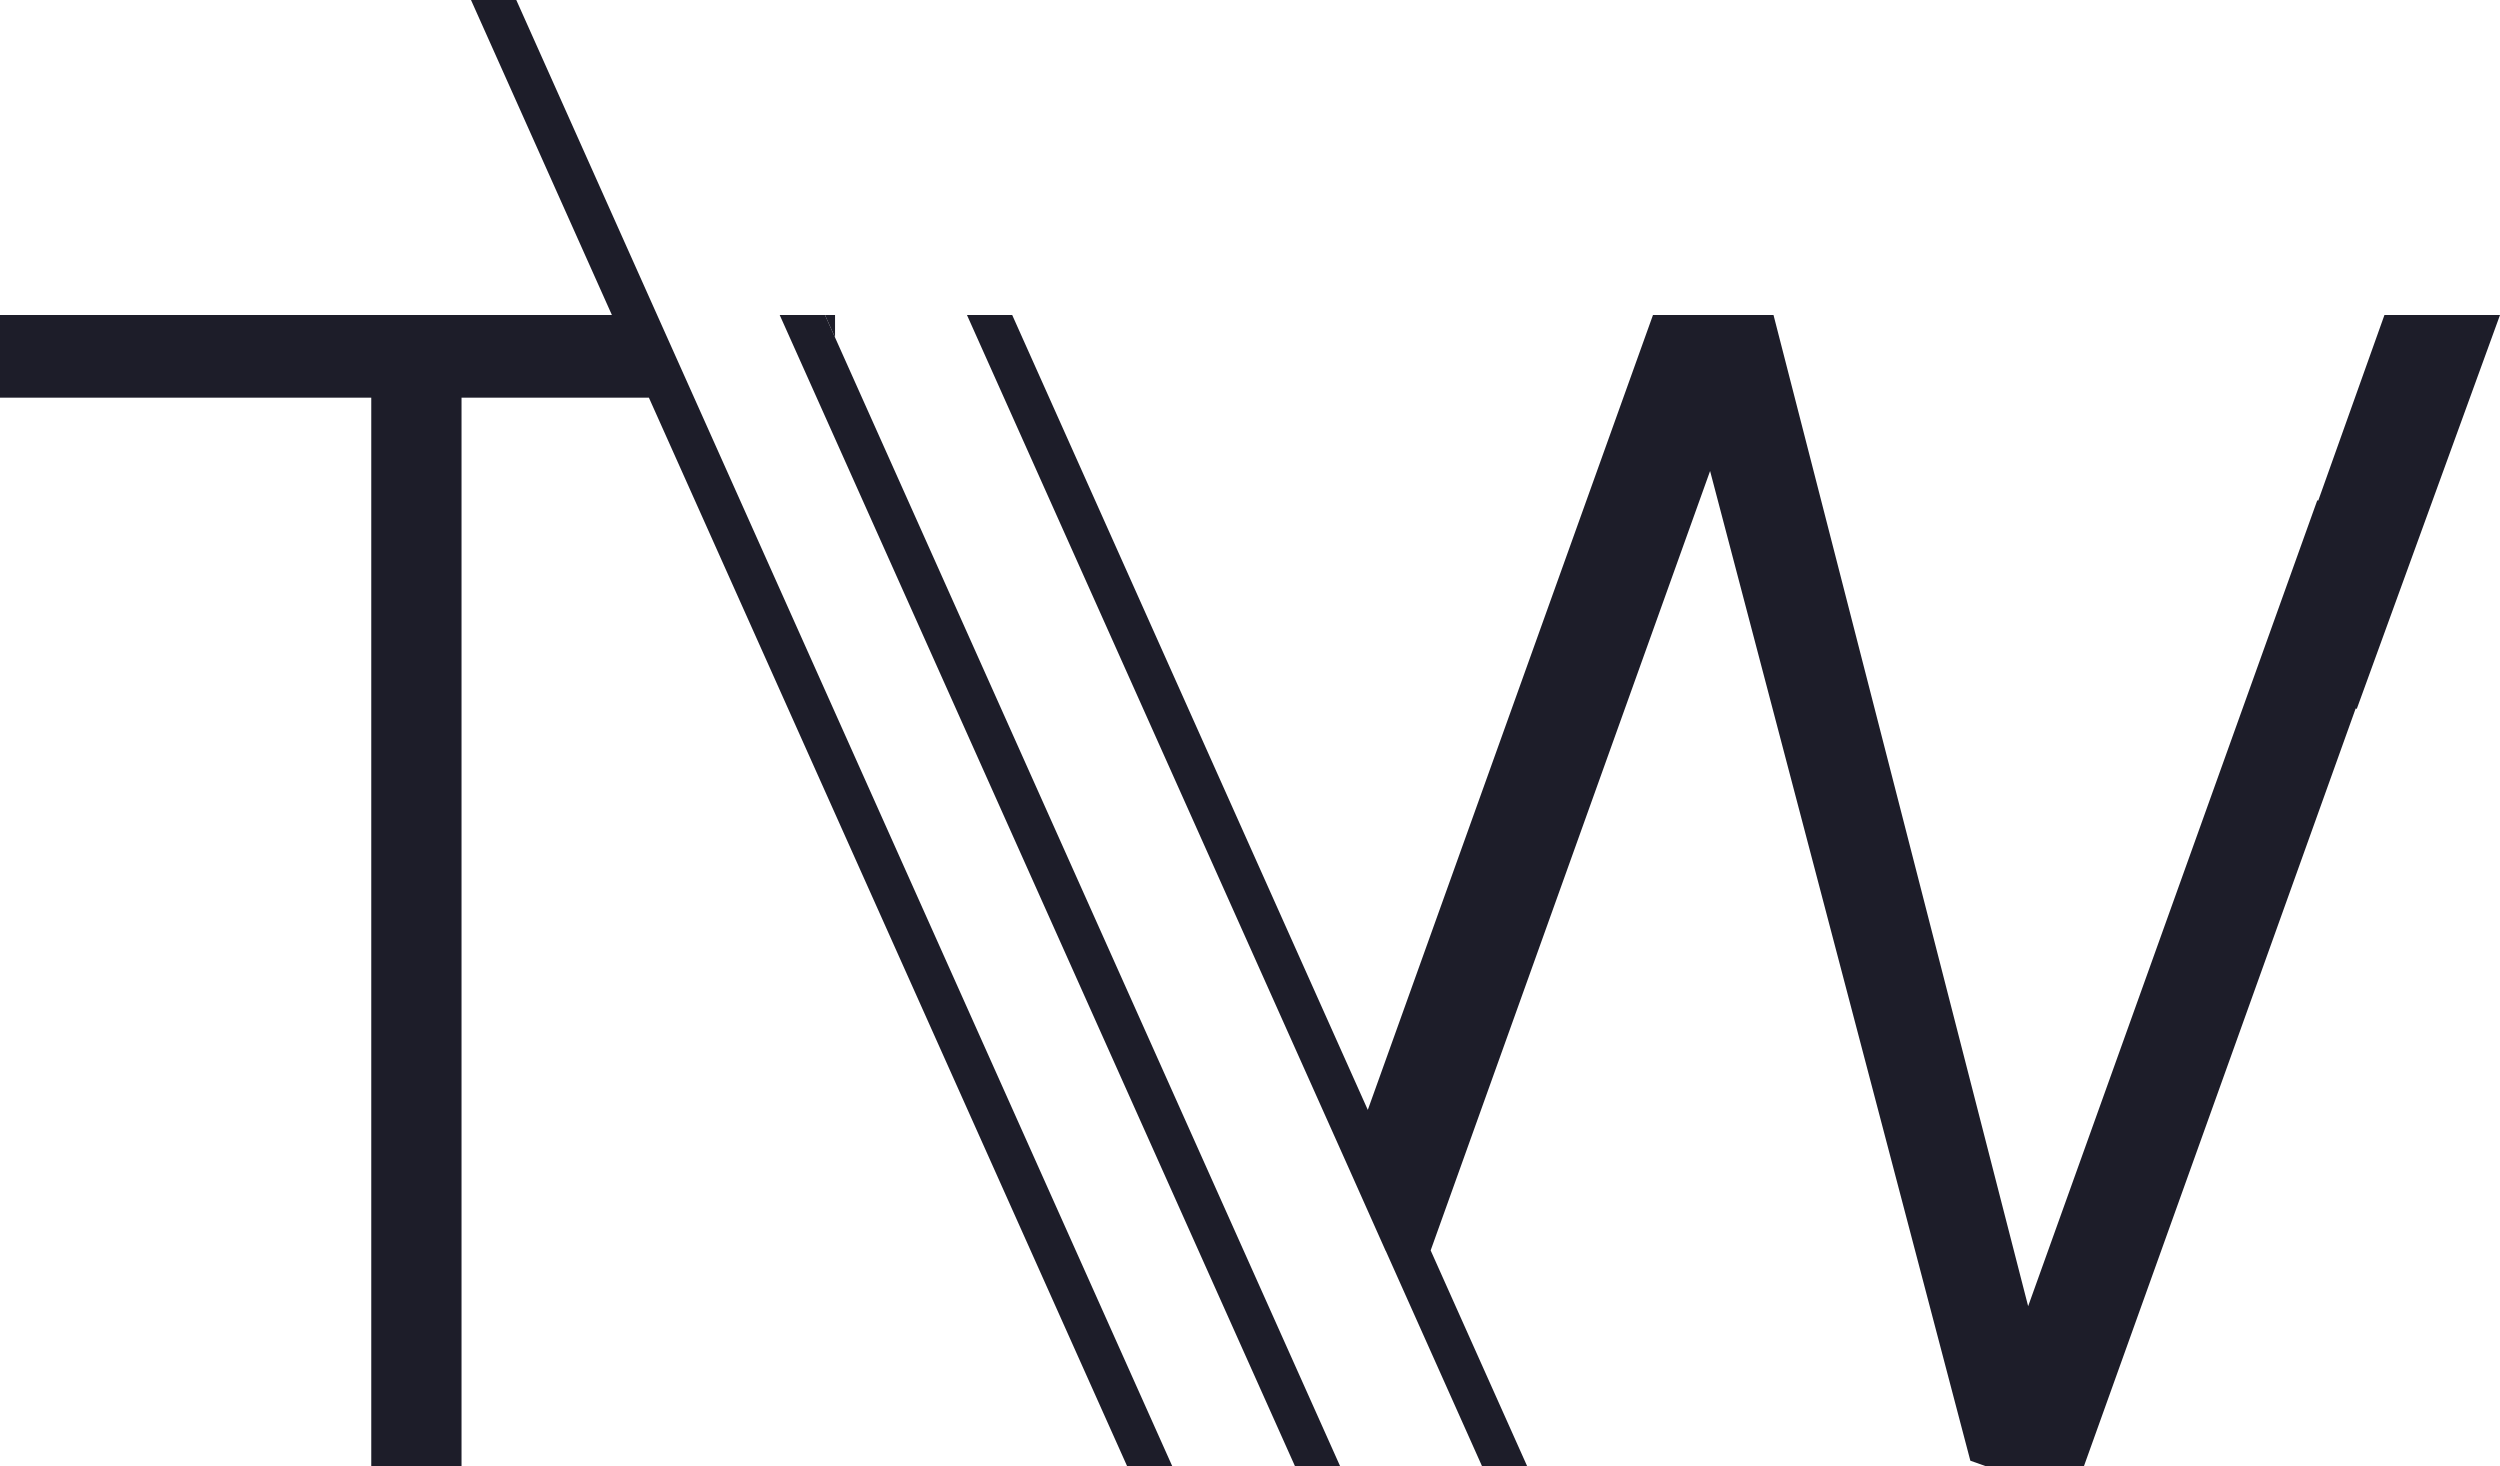 <svg id="Layer_1" data-name="Layer 1" xmlns="http://www.w3.org/2000/svg" viewBox="0 0 467.52 274.16"><defs><style>.cls-1{fill:#1d1d29;}</style></defs><title>top workeer-without background</title><polygon class="cls-1" points="156.16 58.91 156.16 63.11 154.28 58.91 156.16 58.91"/><polygon class="cls-1" points="219.21 274.16 210.77 274.16 121.35 74.37 86.31 74.37 86.31 274.16 69.43 274.16 69.43 74.37 0 74.37 0 58.91 114.43 58.91 88.08 0 96.55 0 122.89 58.91 129.81 74.37 219.21 274.16"/><polygon class="cls-1" points="250.6 274.16 242.16 274.16 152.73 74.37 145.81 58.91 154.28 58.91 156.16 63.11 250.6 274.16"/><polygon class="cls-1" points="445.91 58.91 433.53 93.62 433.35 93.56 379.28 244.27 331.66 58.91 309.12 58.91 255.79 207.56 189.29 58.91 180.83 58.91 252.04 218.03 259.14 233.95 259.16 233.95 277.14 274.16 285.58 274.16 267.55 233.85 267.55 233.82 319.8 88.08 368.47 273.16 371.28 274.16 389.72 274.16 440.53 132.49 440.74 132.56 467.52 58.91 445.91 58.91"/></svg>